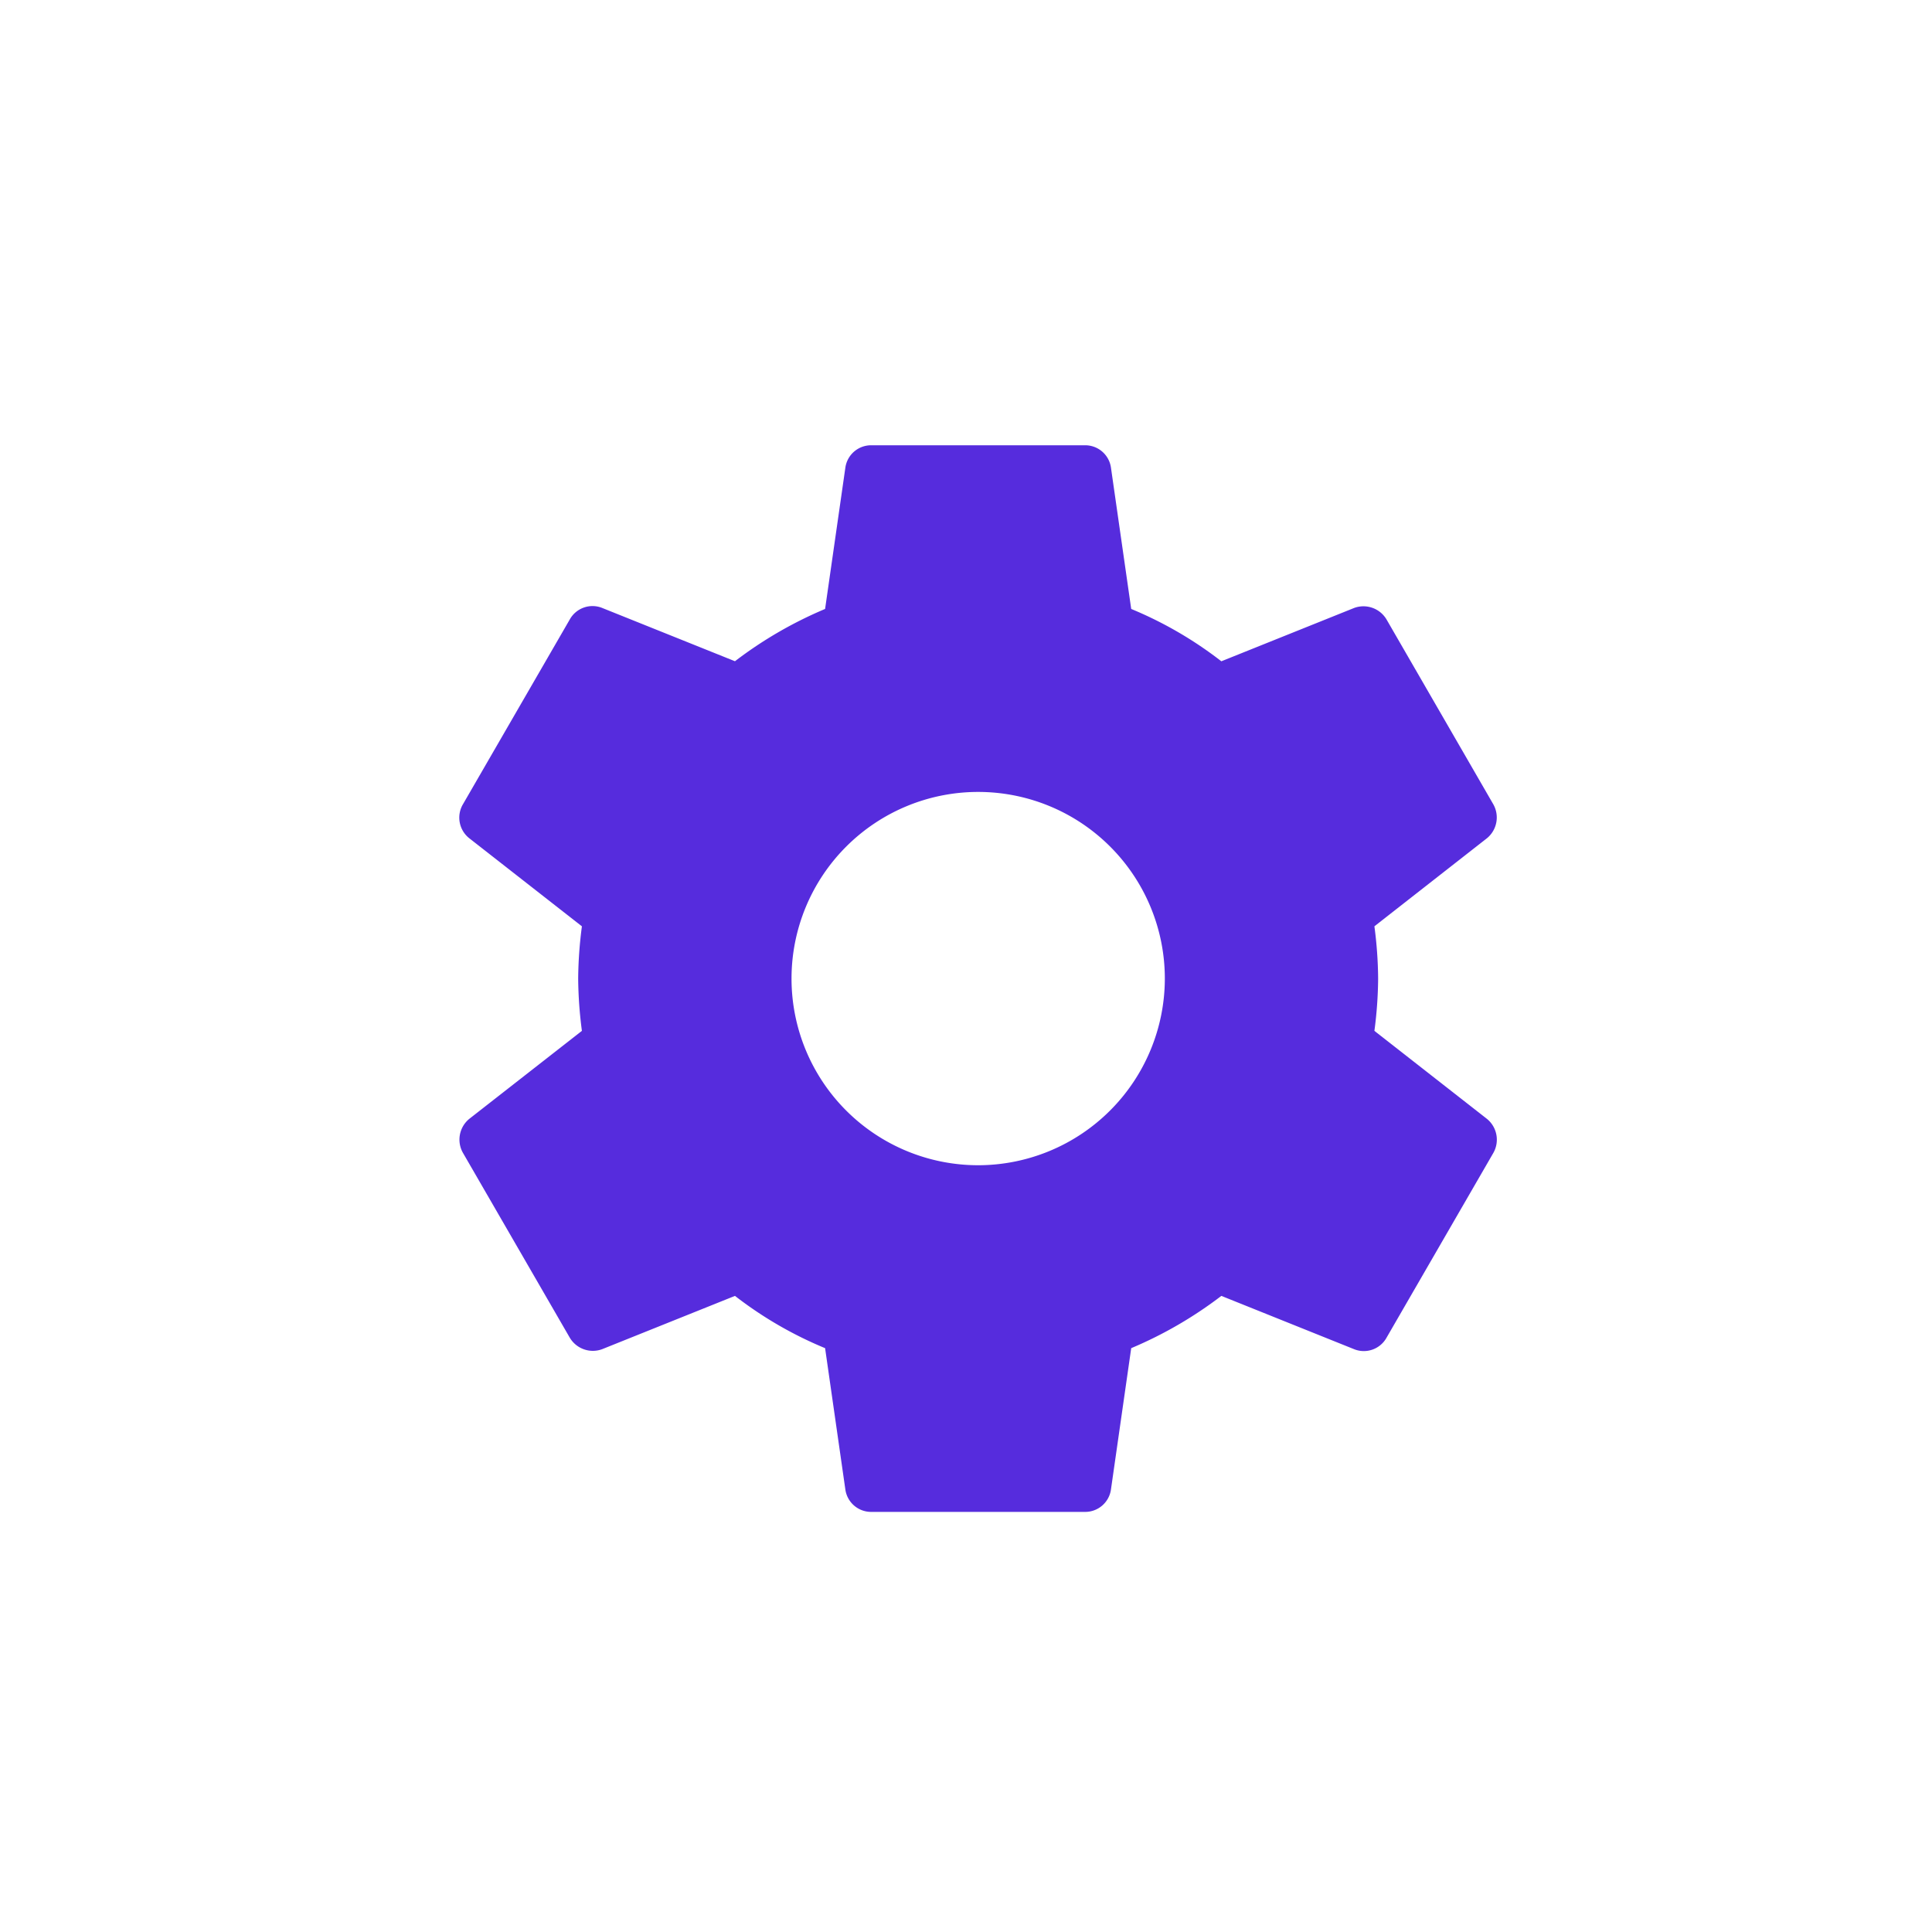 <svg xmlns="http://www.w3.org/2000/svg" xmlns:xlink="http://www.w3.org/1999/xlink" width="72" height="72" viewBox="0 0 72 72">
  <defs>
    <clipPath id="clip-path">
      <rect id="Rectangle_1694" data-name="Rectangle 1694" width="72" height="72" transform="translate(3357 1839)" fill="none" stroke="#707070" stroke-width="1"/>
    </clipPath>
  </defs>
  <g id="Mask_Group_31" data-name="Mask Group 31" transform="translate(-3357 -1839)" clip-path="url(#clip-path)">
    <path id="Icon_material-settings" data-name="Icon material-settings" d="M37.51,24.823a15.488,15.488,0,0,0,.139-1.948,15.488,15.488,0,0,0-.139-1.948L41.7,17.648a1,1,0,0,0,.239-1.272L37.967,9.5a1,1,0,0,0-1.212-.437l-4.949,1.987A14.521,14.521,0,0,0,28.447,9.1l-.755-5.267A.969.969,0,0,0,26.718,3h-7.95a.969.969,0,0,0-.974.835L17.039,9.1a15.27,15.27,0,0,0-3.359,1.948L8.731,9.062A.969.969,0,0,0,7.519,9.5L3.544,16.376a.98.98,0,0,0,.238,1.272l4.194,3.279a15.762,15.762,0,0,0-.139,1.948,15.762,15.762,0,0,0,.139,1.948L3.782,28.1a1,1,0,0,0-.238,1.272l3.975,6.877a1,1,0,0,0,1.212.437L13.68,34.7a14.521,14.521,0,0,0,3.359,1.948l.755,5.267a.969.969,0,0,0,.974.835h7.95a.969.969,0,0,0,.974-.835l.755-5.267A15.27,15.27,0,0,0,31.806,34.7l4.949,1.987a.969.969,0,0,0,1.212-.437l3.975-6.877A1,1,0,0,0,41.7,28.1L37.51,24.823ZM22.743,29.831A6.956,6.956,0,1,1,29.7,22.875,6.964,6.964,0,0,1,22.743,29.831Z" transform="translate(3370.71 1852.594)" fill="#562cdd"/>
  </g>
</svg>
